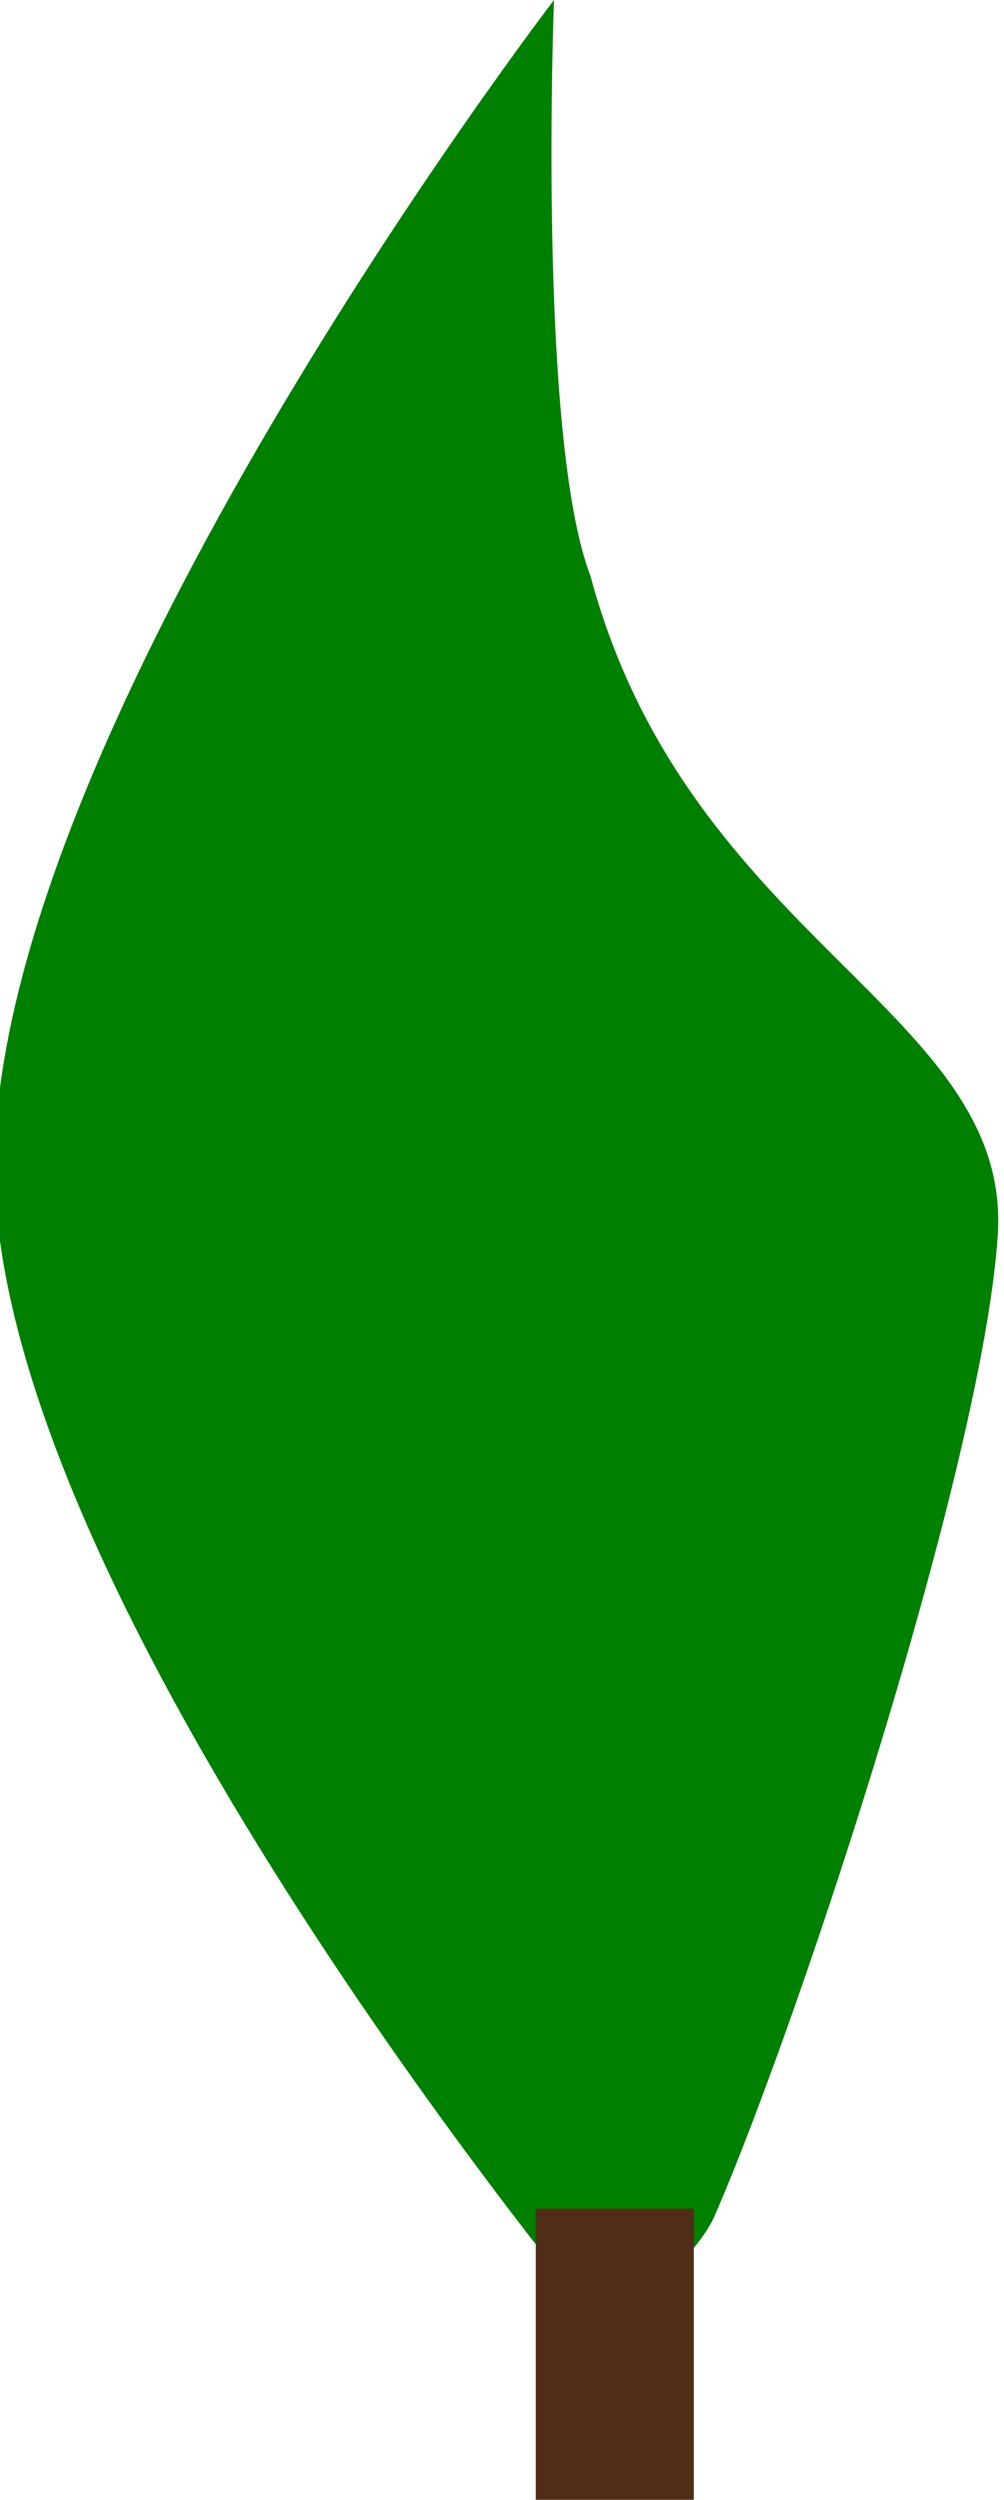 <?xml version="1.0" encoding="UTF-8" standalone="no"?>
<!-- Created with Inkscape (http://www.inkscape.org/) -->

<svg
   xmlns:dc="http://purl.org/dc/elements/1.1/"
   xmlns:cc="http://creativecommons.org/ns#"
   xmlns:rdf="http://www.w3.org/1999/02/22-rdf-syntax-ns#"
   xmlns:svg="http://www.w3.org/2000/svg"
   xmlns="http://www.w3.org/2000/svg"
   xmlns:sodipodi="http://sodipodi.sourceforge.net/DTD/sodipodi-0.dtd"
   xmlns:inkscape="http://www.inkscape.org/namespaces/inkscape"
   width="41"
   height="102"
   id="svg3853"
   version="1.1"
   inkscape:version="0.48.2 r9819"
   sodipodi:docname="New document 3">
  <defs
     id="defs3855" />
  <sodipodi:namedview
     id="base"
     pagecolor="#ffffff"
     bordercolor="#666666"
     borderopacity="1.0"
     inkscape:pageopacity="0.0"
     inkscape:pageshadow="2"
     inkscape:zoom="1.979899"
     inkscape:cx="52.121007"
     inkscape:cy="42.000512"
     inkscape:document-units="px"
     inkscape:current-layer="layer1"
     showgrid="false"
     inkscape:window-width="1203"
     inkscape:window-height="787"
     inkscape:window-x="127"
     inkscape:window-y="48"
     inkscape:window-maximized="0" />
  <g
     inkscape:label="Layer 1"
     inkscape:groupmode="layer"
     id="layer1"
     transform="translate(0,-950.362)">
    <g
       id="g3883"
       transform="matrix(0.993,0,0,1,-598.128,648.025)">
      <path
         sodipodi:nodetypes="csccssc"
         inkscape:connector-curvature="0"
         id="path3074"
         d="m 627.127,397.337 c 0,0 -24.627,-29.259 -25,-47 -0.373,-17.738 23,-48 23,-48 0,0 -0.69,17.825 1.5,23.5 4.028,14.908 17.346,17.748 16.75,26.901 -0.596,9.153 -8.025,31.719 -11.625,39.974 -0.942,2.161 -4.625,4.625 -4.625,4.625 z"
         style="fill:#008000;stroke:none" />
      <rect
         y="392.462"
         x="624.377"
         height="11.875"
         width="6.5"
         id="rect3844"
         style="fill:#502d16;fill-opacity:1;fill-rule:nonzero;stroke:none" />
    </g>
  </g>
</svg>
